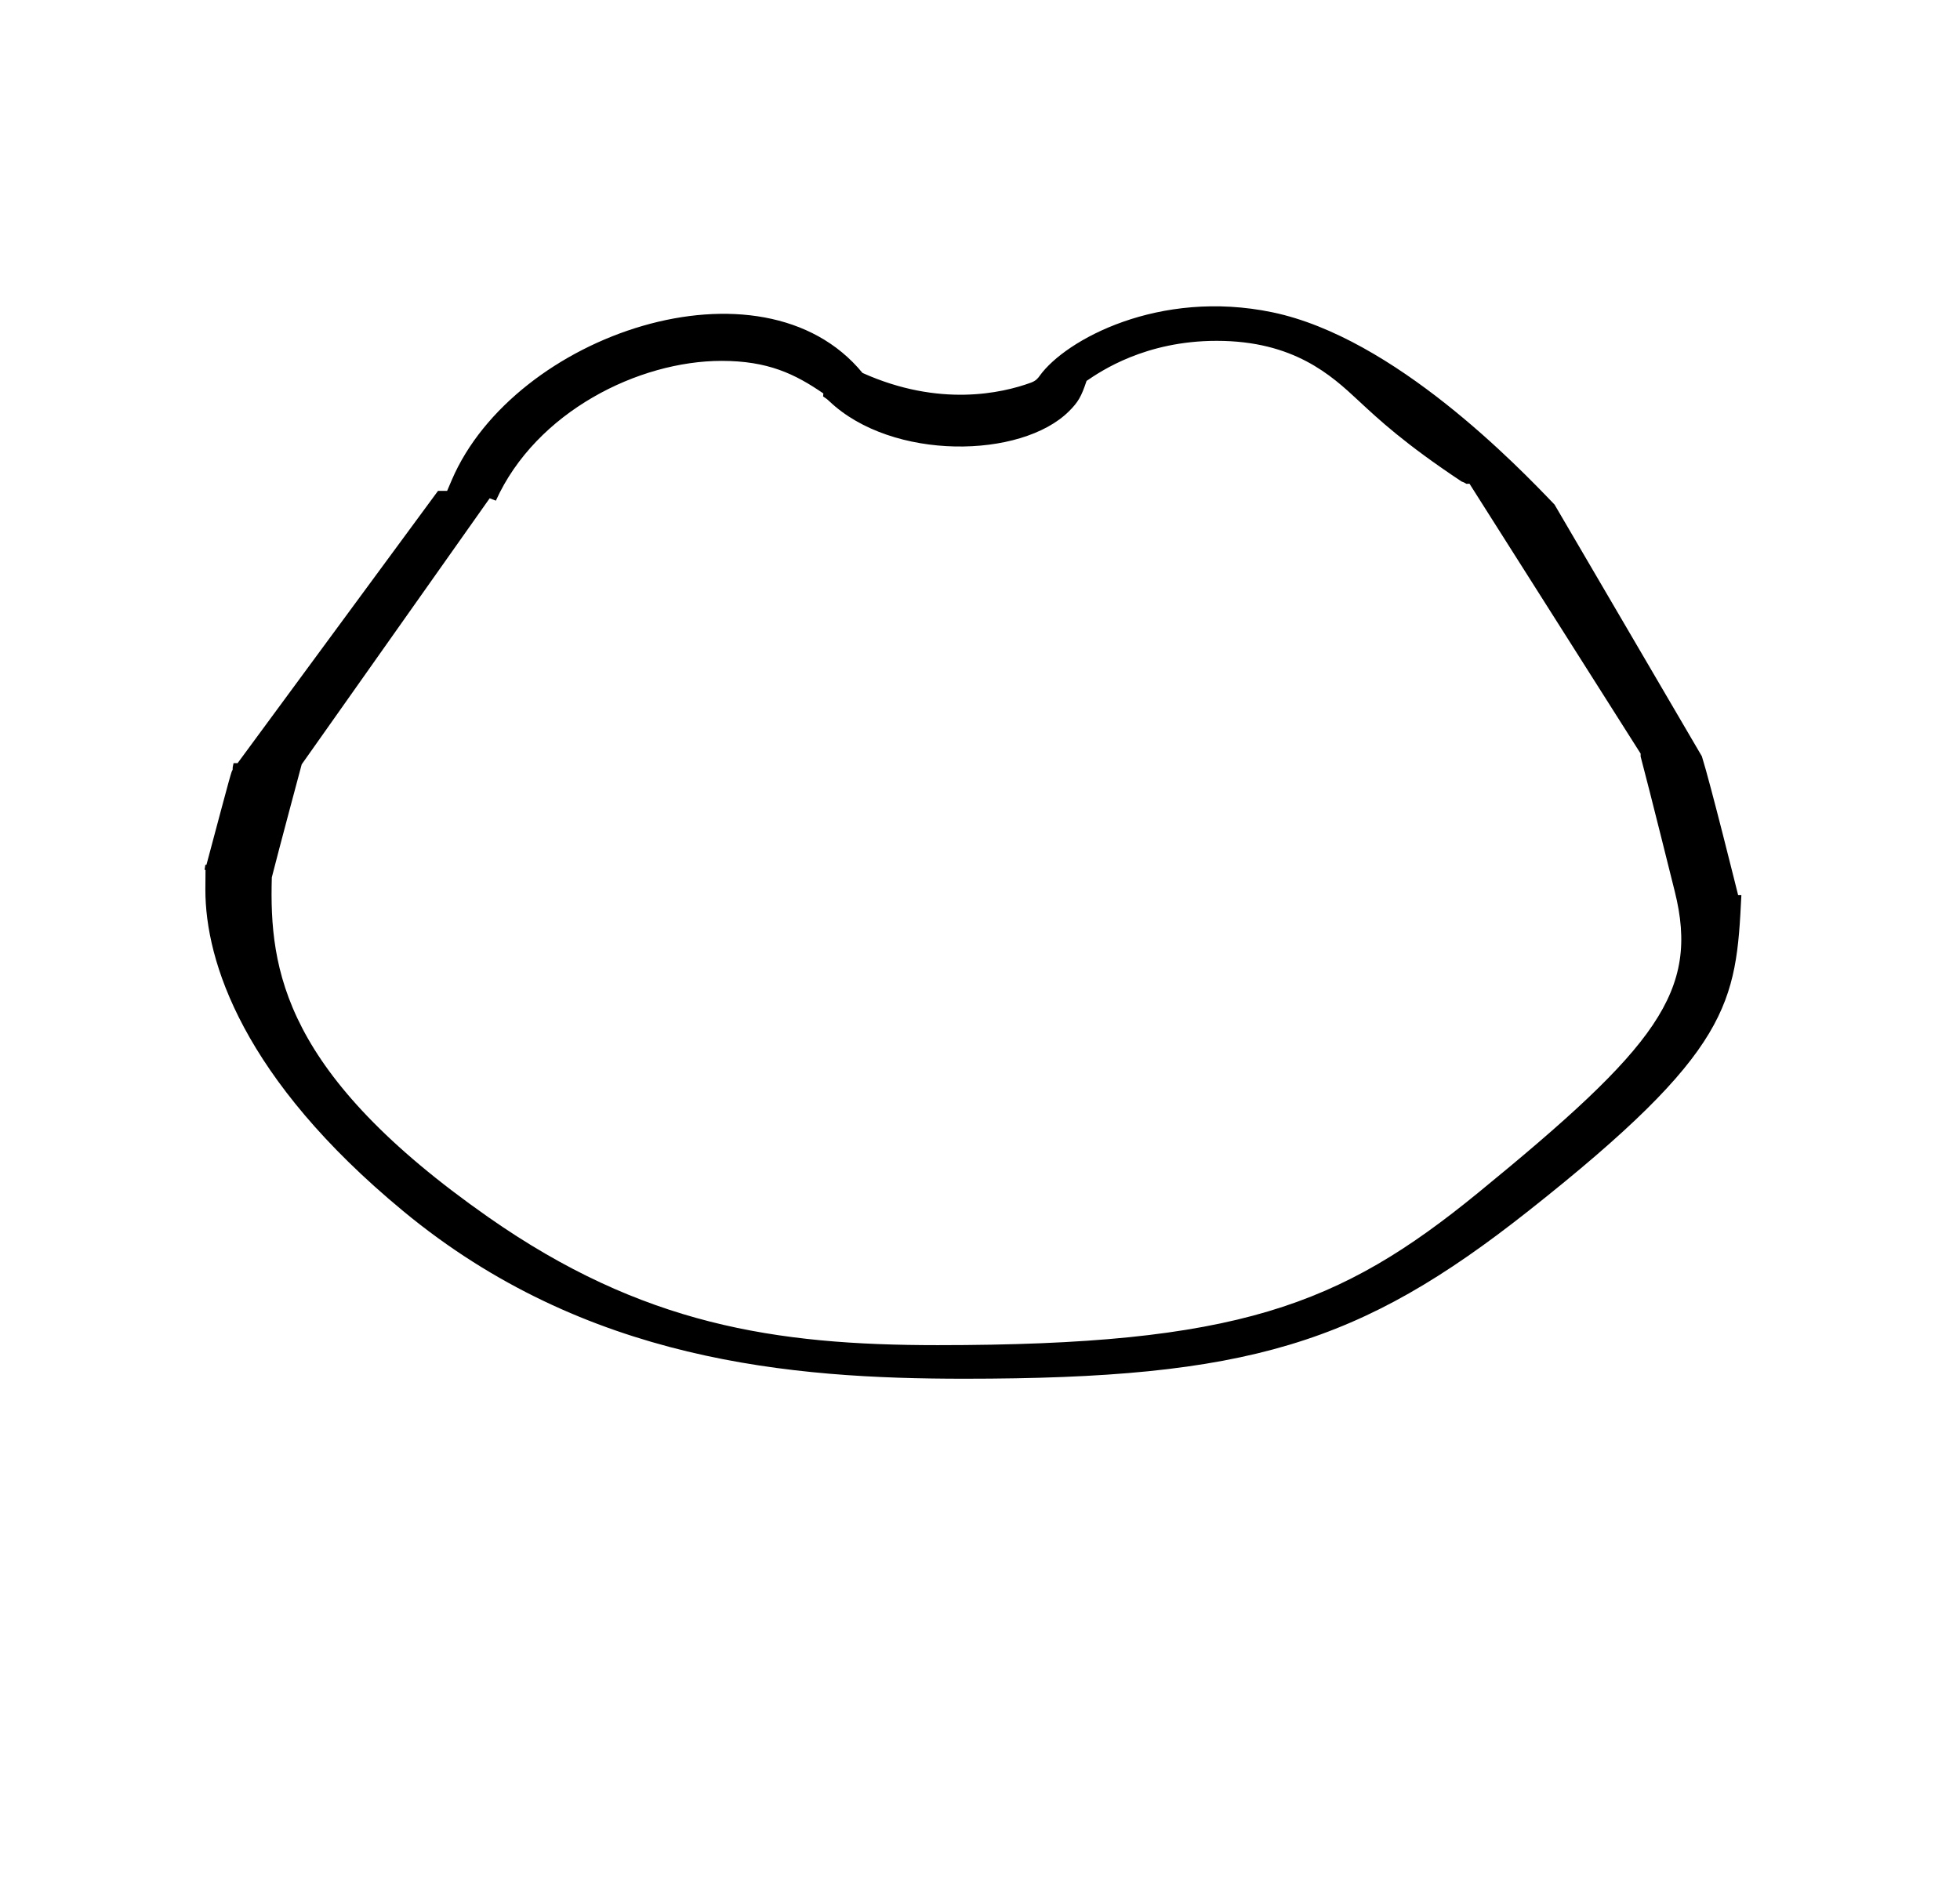 <?xml version="1.0" standalone="no"?>
<!DOCTYPE svg PUBLIC "-//W3C//DTD SVG 1.1//EN" "http://www.w3.org/Graphics/SVG/1.1/DTD/svg11.dtd" >
<svg xmlns="http://www.w3.org/2000/svg" xmlns:xlink="http://www.w3.org/1999/xlink" version="1.1" viewBox="-10 0 1043 1000">
  <g transform="matrix(1 0 0 -1 0 800)">
   <path fill="currentColor"
d="M787.69 156.43zM215.177 541.594zM108.261 344.766zM524.835 87.42zM524.085 63.518zM205.796 152.395zM389.292 94.668zM889.812 389.27zM108.261 344.766zM889.812 389.27zM667.048 633.805c-60.272 12.502 -110.026 -14.672 -123.767 -33.779
c-0.927 -1.289 -1.927 -2.679 -4.763 -3.711c-15.303 -5.582 -48.67 -13.162 -89.54 5.202c-53.596 65.238 -185.384 20.616 -218.586 -57.021c-0.817 -1.912 -1.634 -3.823 -2.451 -5.735h-4.844l-106.658 -144.92h-2.151
c-0.484 -2.06 -0.484 -2.06 -0.484 -3.577c-0.651 -0.68 -0.651 -0.68 -13.944 -50.527c-0.194 0 -0.388 0.009 -0.583 0.009c-0.116 -0.894 -0.256 -1.785 -0.425 -2.712h0.51l-0.078 -10.554
c0 -38.139 19.867 -100.405 105.303 -171.065c97.004 -80.234 206.715 -89.193 298.665 -89.193c150.75 0 210.428 18.448 300.15 89.349c107.895 85.254 110.461 110.503 113.258 167.998l-1.722 0.027
c-0.195 0.738 -14.794 59.66 -19.299 73.889l-78.401 133.974c-19.237 20.077 -85.138 88.858 -150.19 102.345zM253.873 533.541c21.409 47.335 75.958 74.395 120.145 74.395c24.605 0 39.017 -6.938 54.124 -17.334l-0.13 -1.604
c1.063 -0.657 2.217 -1.502 3.358 -2.587c33.405 -31.742 102.186 -30.595 127.54 -5.236c4.815 4.818 6.503 7.691 9.292 16.097c7.604 5.189 31.256 21.328 69.236 21.328c41.083 0 61.09 -18.433 75.346 -31.71
c10.835 -10.091 24.749 -23.085 55.002 -43.157c0.901 -0.295 1.765 -0.712 2.558 -1.24l1.634 0.066l91.07 -143.644s0 -1.455 -0 -1.536c4.706 -17.666 17.968 -71.034 18.151 -71.752
c13.376 -53.442 -9.681 -82.846 -104.747 -160.533c-73.55 -60.098 -128.282 -80.999 -287.496 -80.999c-86.416 0 -157.22 10.798 -239.126 68.13c-108.77 76.141 -116.602 131.425 -115.185 180.831c3.576 14.188 15.746 59.541 15.904 60.143
l100.023 141.612z" />
  </g>

</svg>
